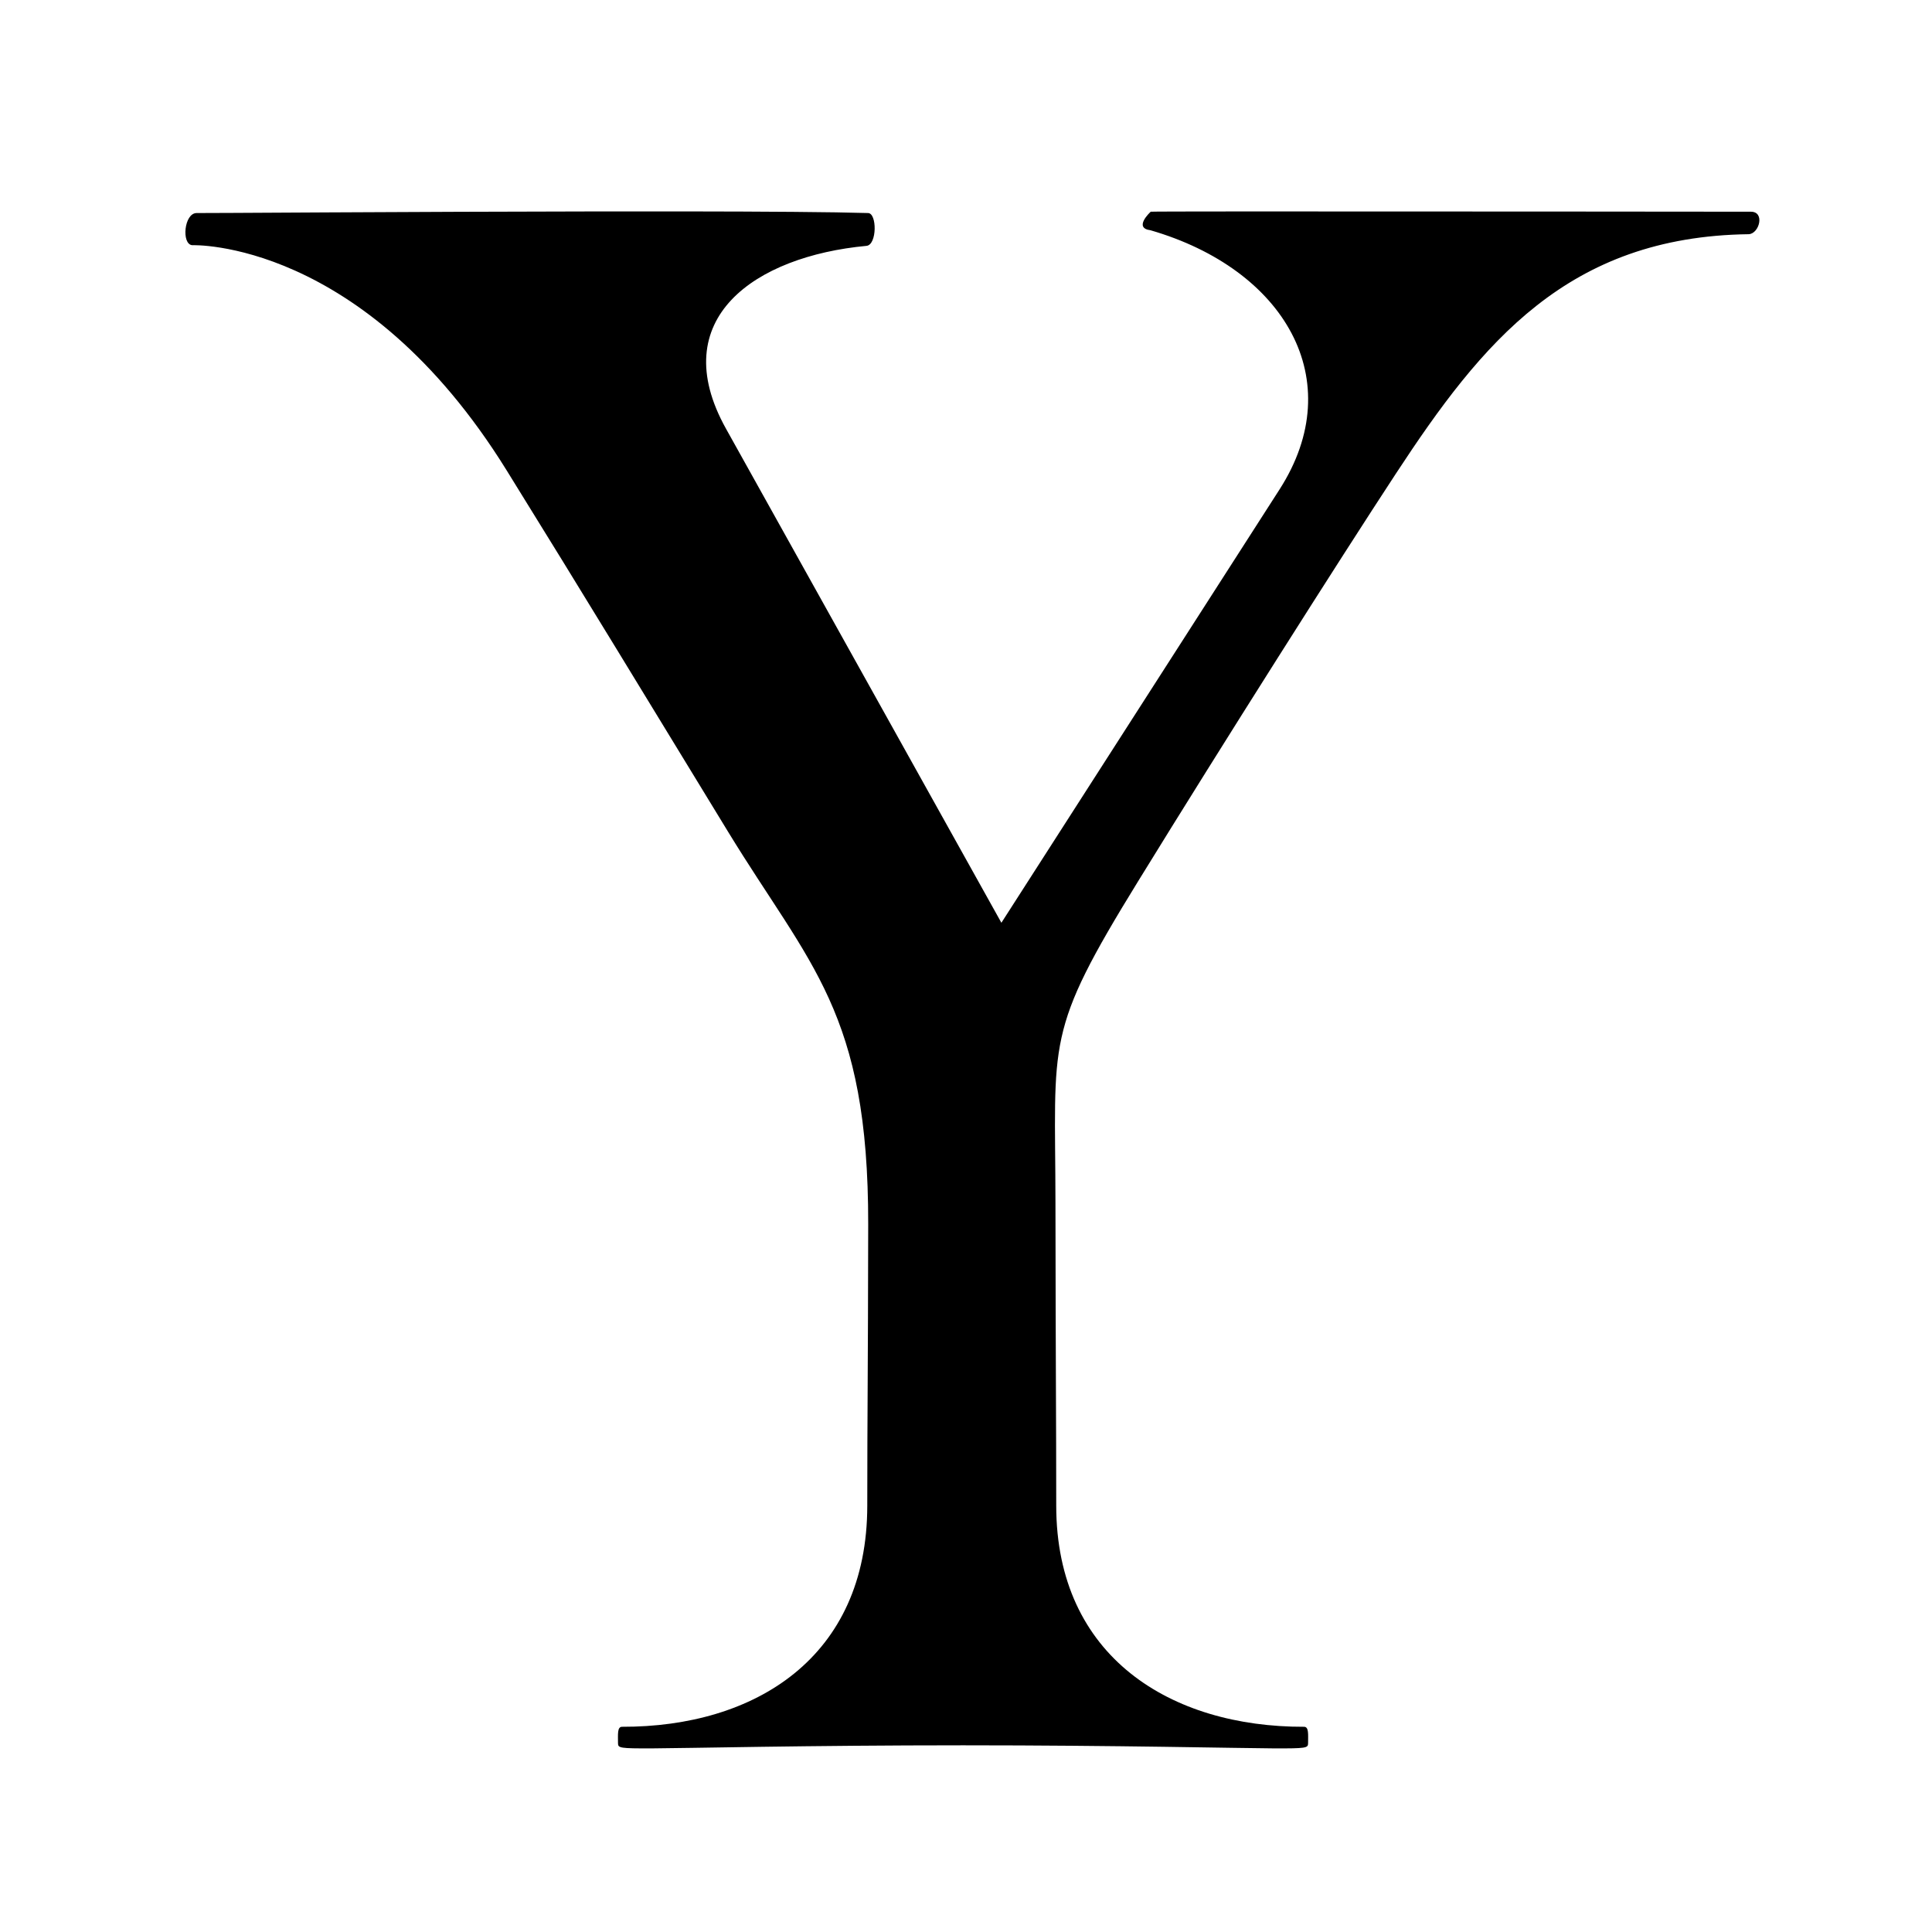 <svg viewBox="0 0 1000 1000"><path d="M354.35 109.43h-43c-98.25.13-208.38.94-209.57.84-6.5 0-7.94 16.07-2.34 16.64 0 0 88.31-3.53 162.72 116.42 41 66.1 72.3 117.8 114.7 187.2 42.4 69.41 72.67 93.23 72.52 203.2-.1 76.97-.48 96.97-.48 145.53 0 78.73-58.2 114.7-126.96 114.52-2.51 0-2.06 4.04-2.06 8.56 0 2.45 1.03 2.67 17.7 2.62 16.66-.06 80.83-1.59 160.9-1.59 80.06 0 144.22 1.53 160.88 1.59 16.66.05 17.7-.17 17.7-2.62 0-4.52.46-8.56-2.06-8.56-68.76.18-128.3-35.96-128.3-114.52 0-45.3-.3-71.12-.4-156.48-.1-85.35-5.8-87.73 42.84-166.73 44.14-71.71 103.86-165.93 133.5-211.1 44.38-67.65 88.74-122.52 182.53-123.73 5.48-.32 8.5-11.74 1-11.64-.09 0-174.53-.18-261.9-.14-29.12.02-48.56.06-48.64.14-.38.3-9.1 8.46-.13 9.6 69.32 20.1 103.14 77.5 66.8 134.13L518.32 477.62 375.76 221.87c-31.74-56.94 15-89.24 72.79-94.62 5.44-.61 5.44-16.98.73-16.98-18.22-.55-53.53-.79-94.9-.84h-.03Z"/></svg>
